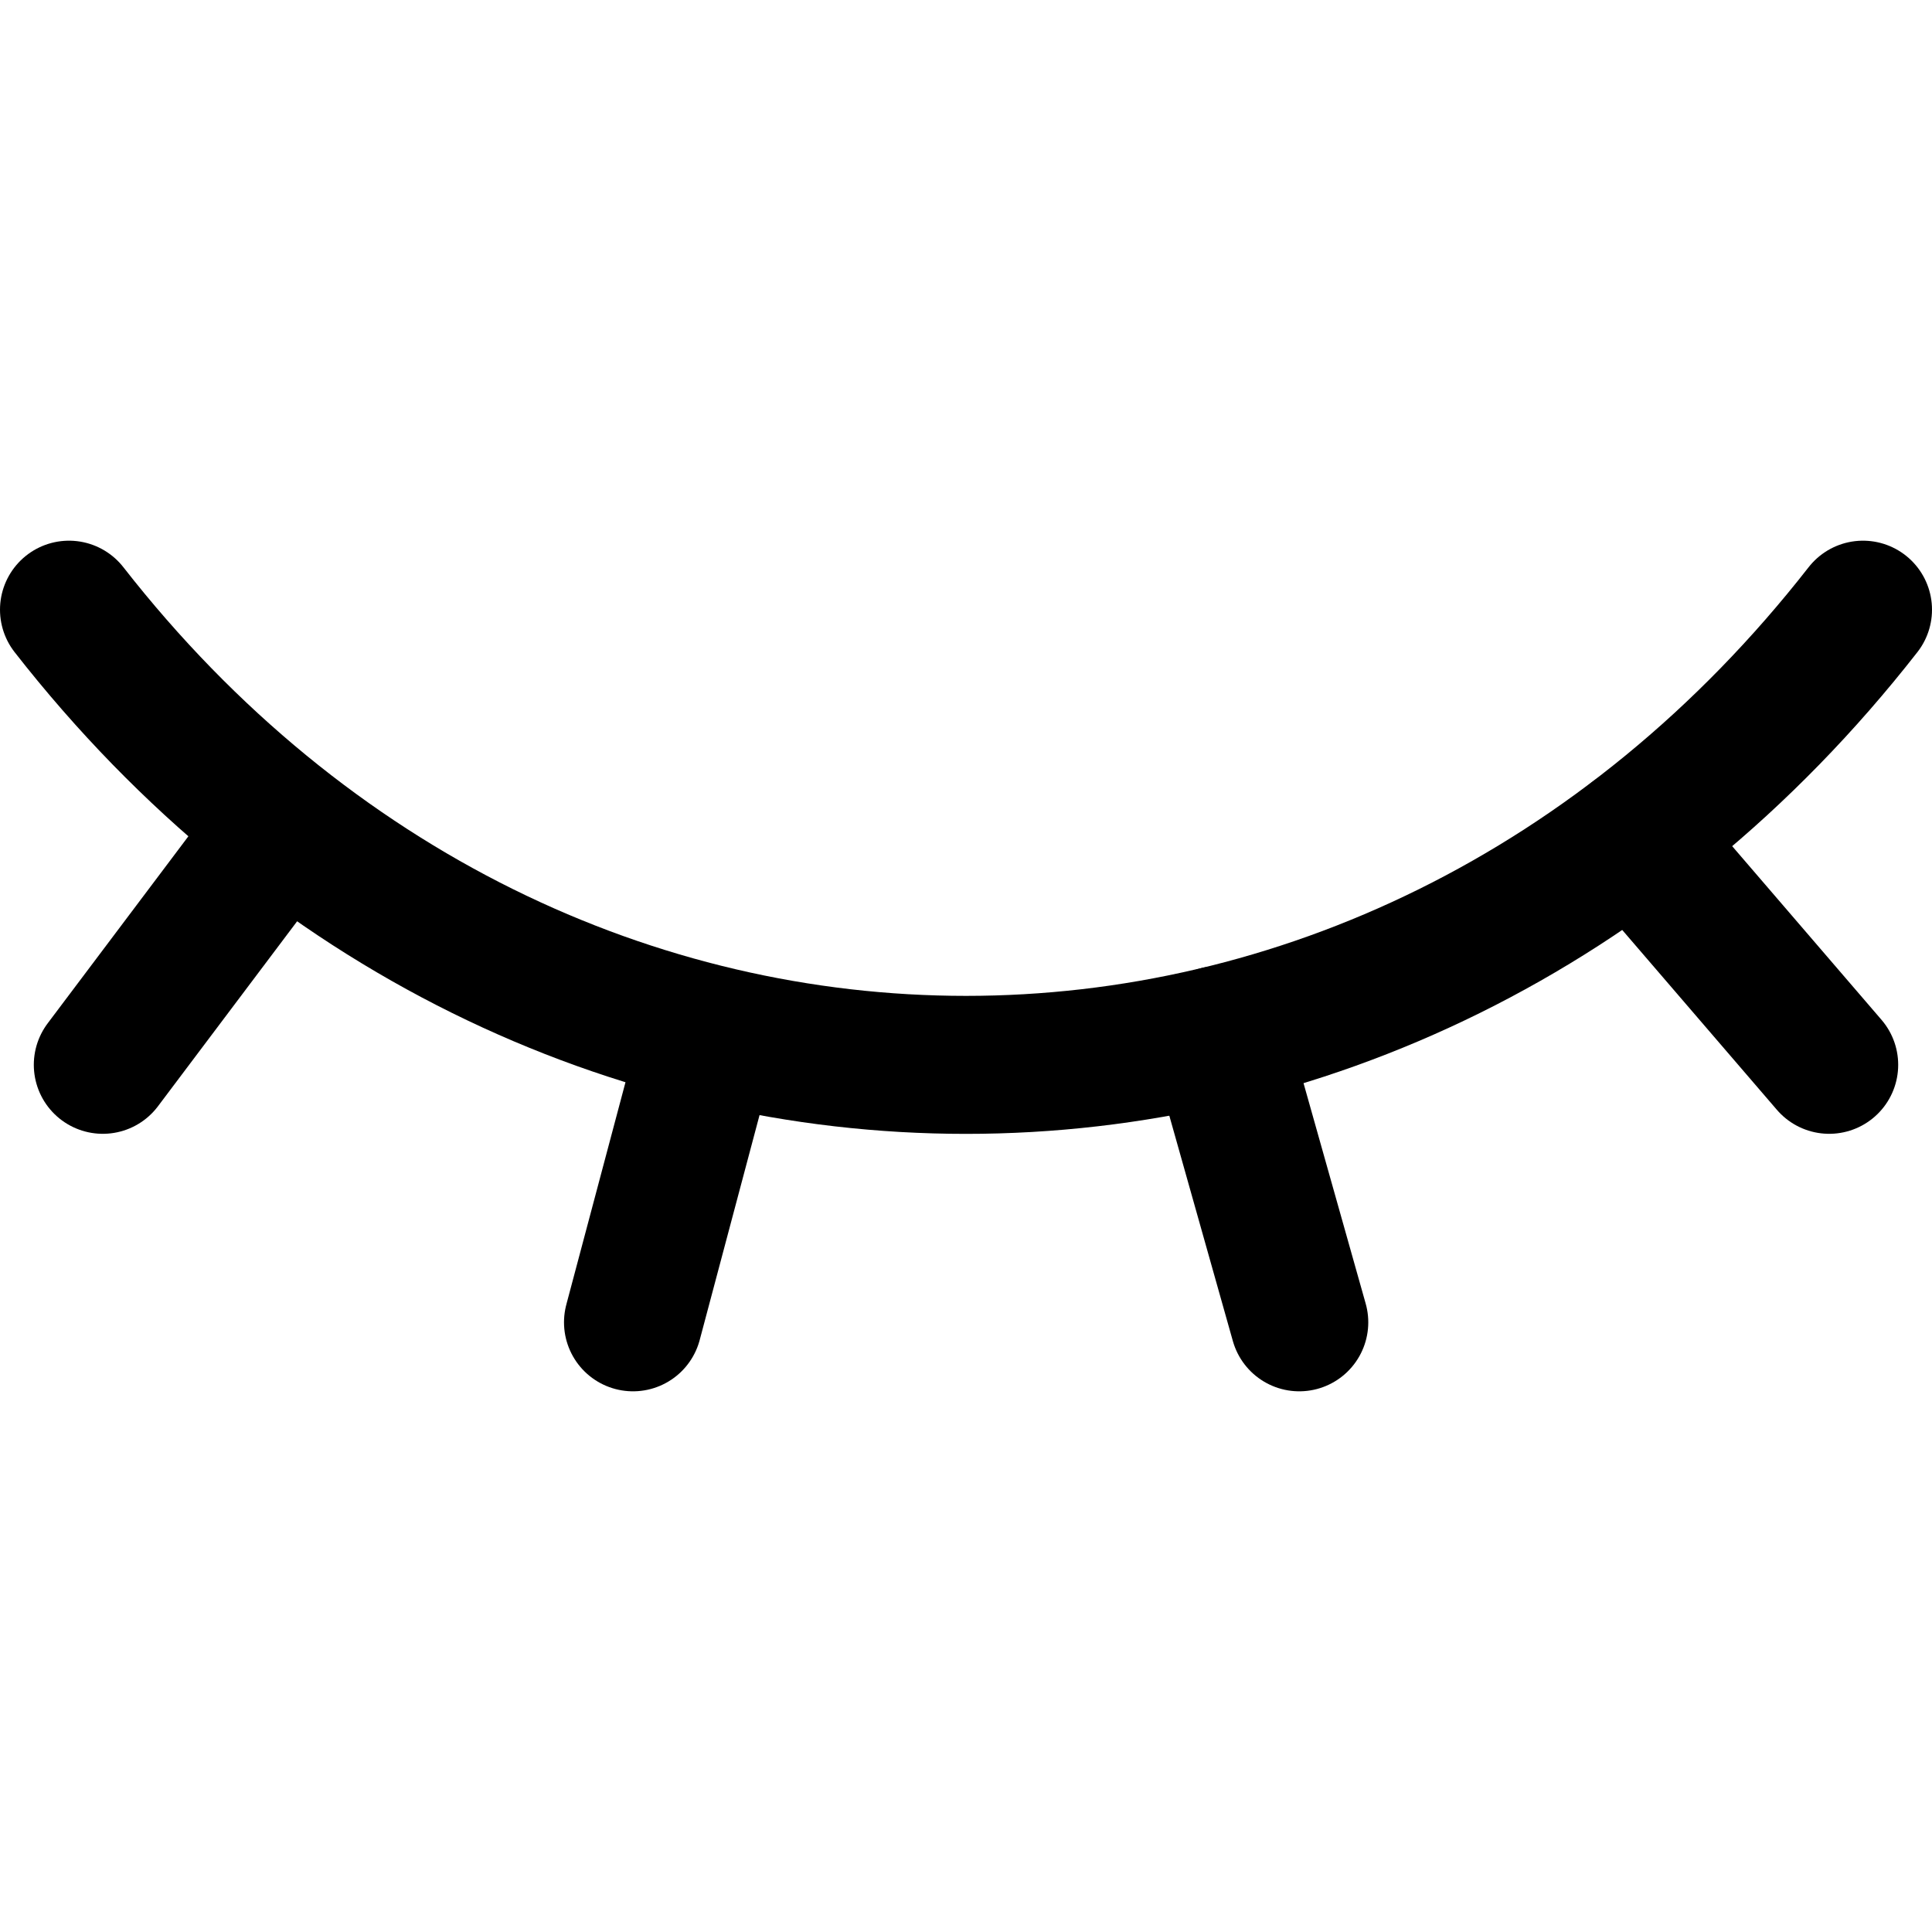 <svg xmlns="http://www.w3.org/2000/svg" fill="none" viewBox="0 0 14 14"><path stroke="currentColor" stroke-linecap="round" stroke-linejoin="round" d="M0.5 4.418c3.434 4.398 9.566 4.398 13 0" stroke-width="1"/><path stroke="currentColor" stroke-linecap="round" stroke-linejoin="round" d="M2.048 5.984 0.745 7.716" stroke-width="1"/><path stroke="currentColor" stroke-linecap="round" stroke-linejoin="round" d="m11.837 6.067 1.418 1.649" stroke-width="1"/><path stroke="currentColor" stroke-linecap="round" stroke-linejoin="round" d="m5.141 7.5 -0.554 2.082" stroke-width="1"/><path stroke="currentColor" stroke-linecap="round" stroke-linejoin="round" d="m8.828 7.5 0.587 2.082" stroke-width="1"/></svg>